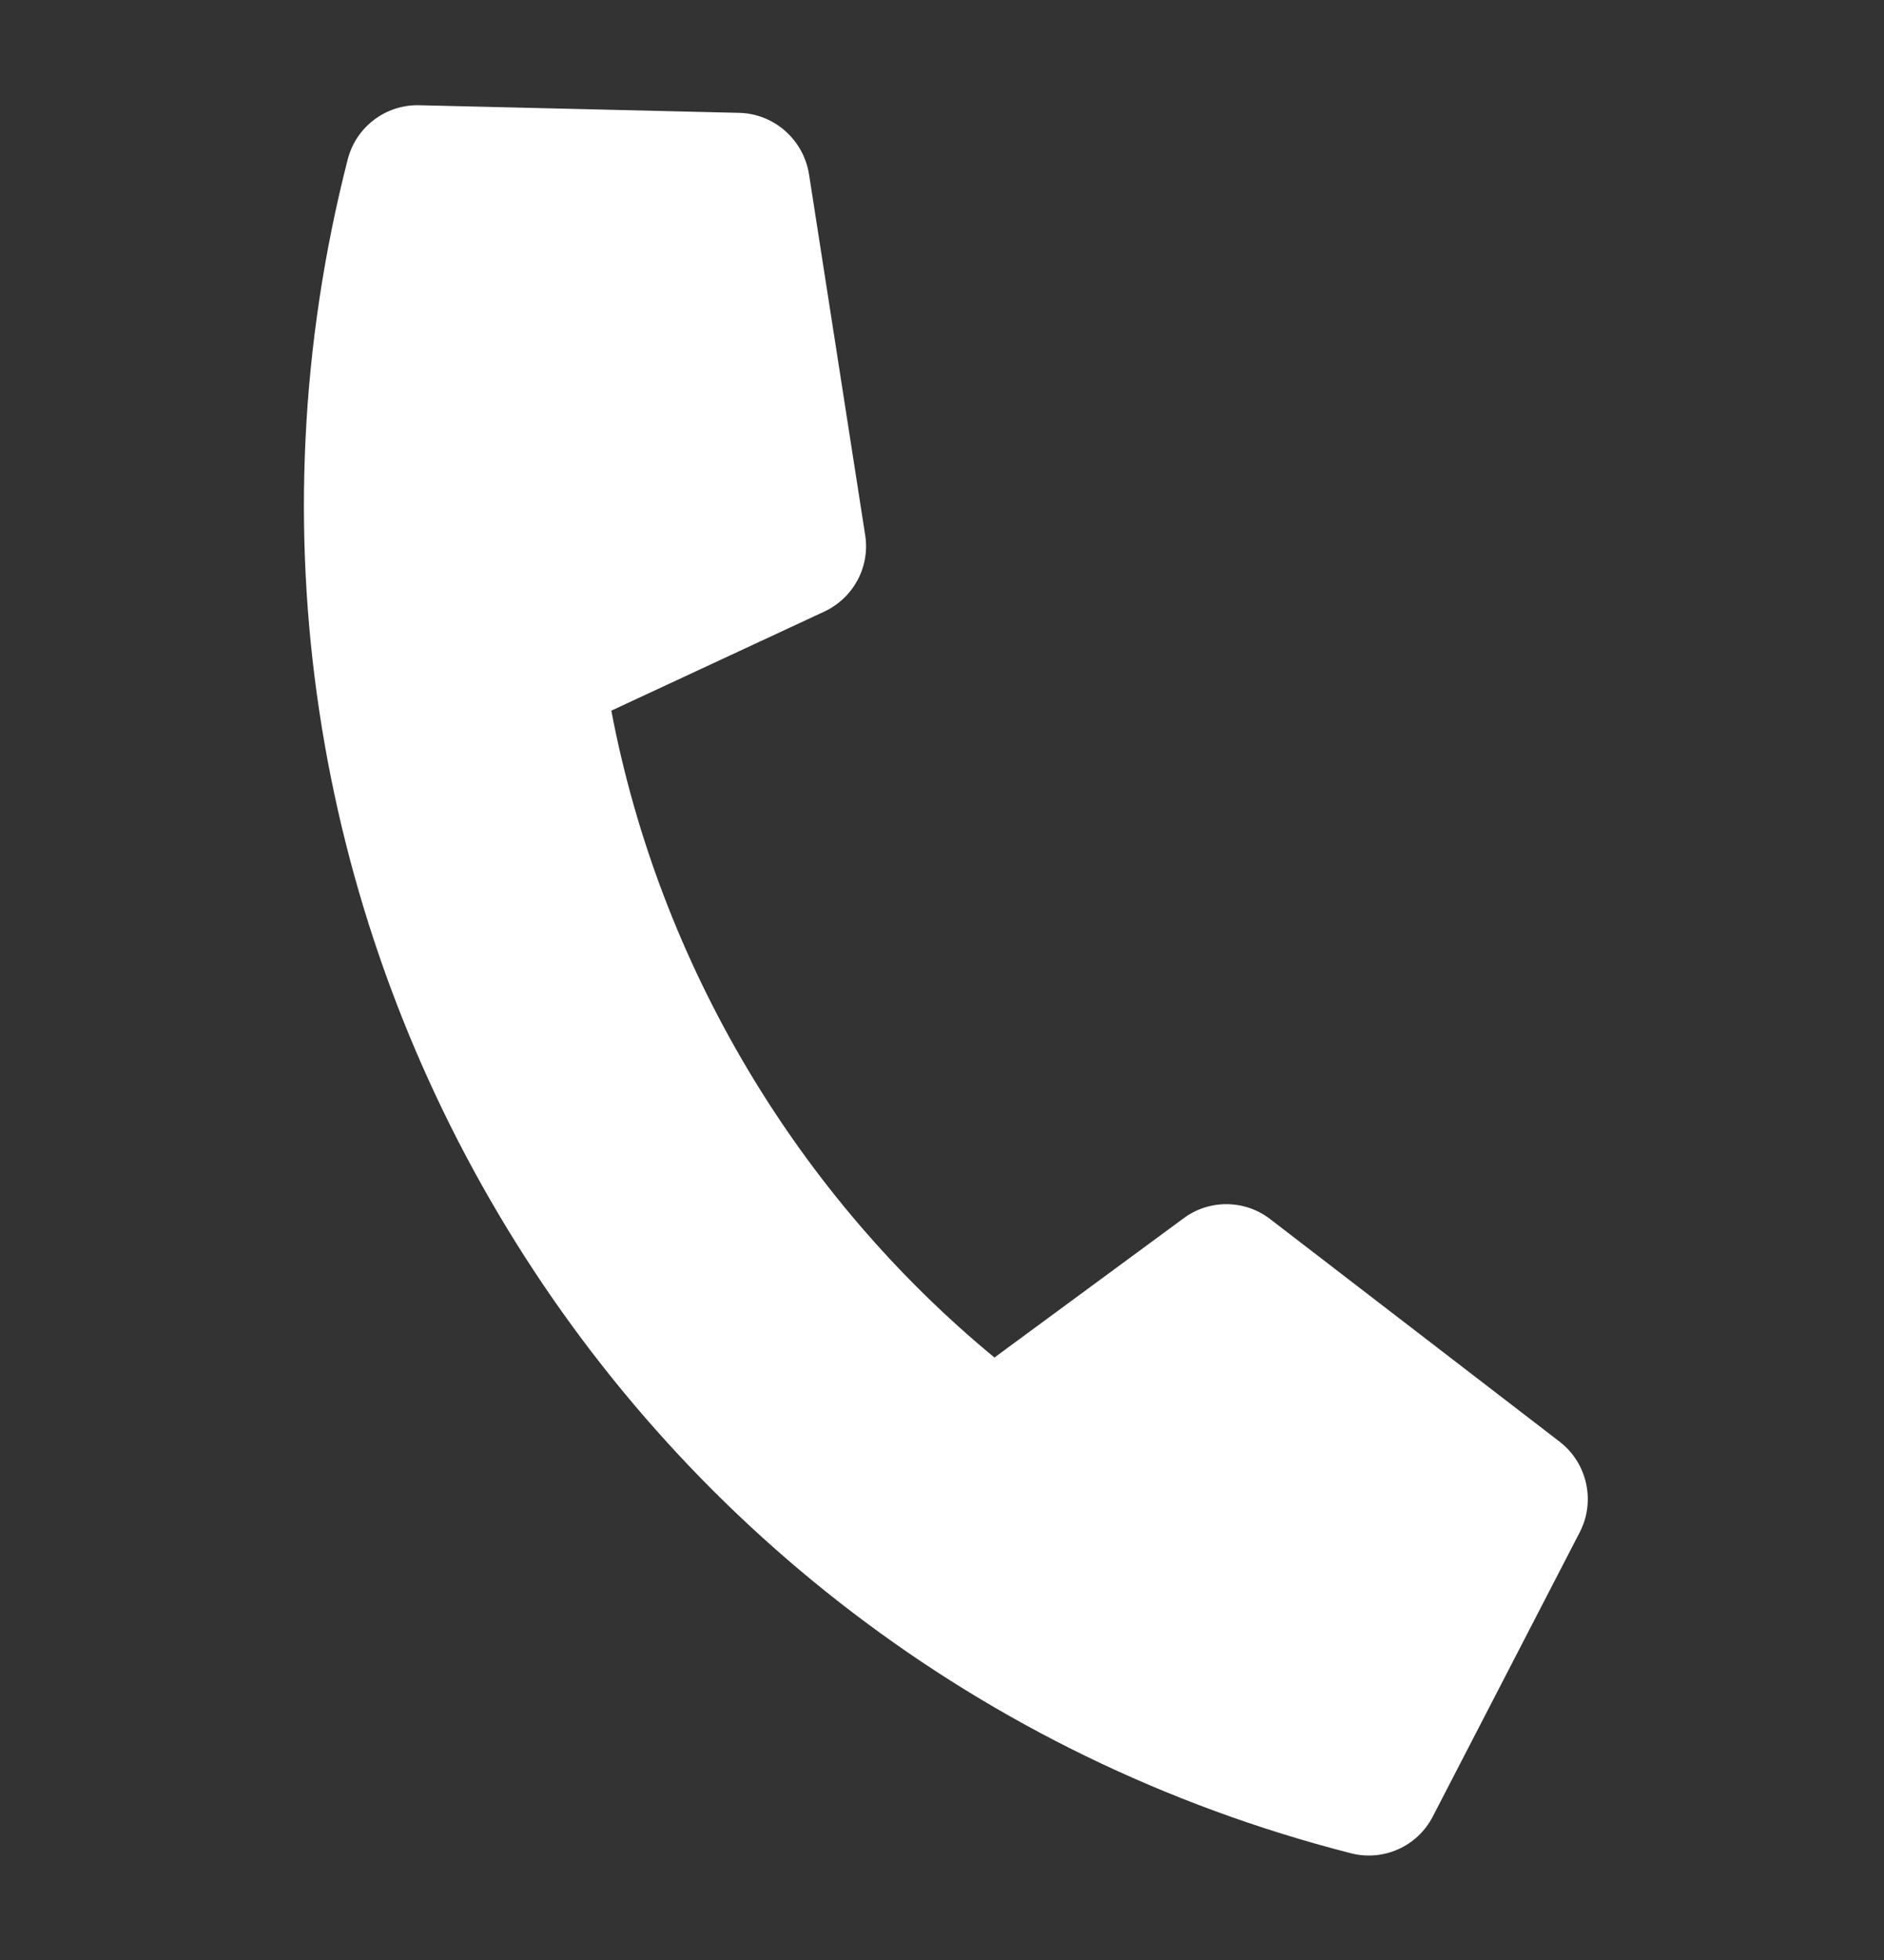 <svg width="25" height="26" viewBox="0 0 25 26" fill="none" xmlns="http://www.w3.org/2000/svg">
<rect x="0" y="0" width="25" height="26" fill="#333333" stroke="none"/>
<path d="M19.012 24.098L20.963 20.325C21.175 19.915 21.062 19.409 20.699 19.127L16.854 16.171C16.518 15.912 16.047 15.907 15.706 16.161L13.196 18.008C10.594 15.863 8.755 12.808 8.112 9.427L10.938 8.113C11.325 7.932 11.546 7.52 11.481 7.101L10.735 2.309C10.66 1.85 10.271 1.508 9.809 1.497L5.562 1.396C5.121 1.386 4.726 1.679 4.614 2.115C2.087 11.989 8.036 22.053 17.926 24.584C18.358 24.695 18.808 24.493 19.012 24.098Z" fill="white"/>
</svg>
